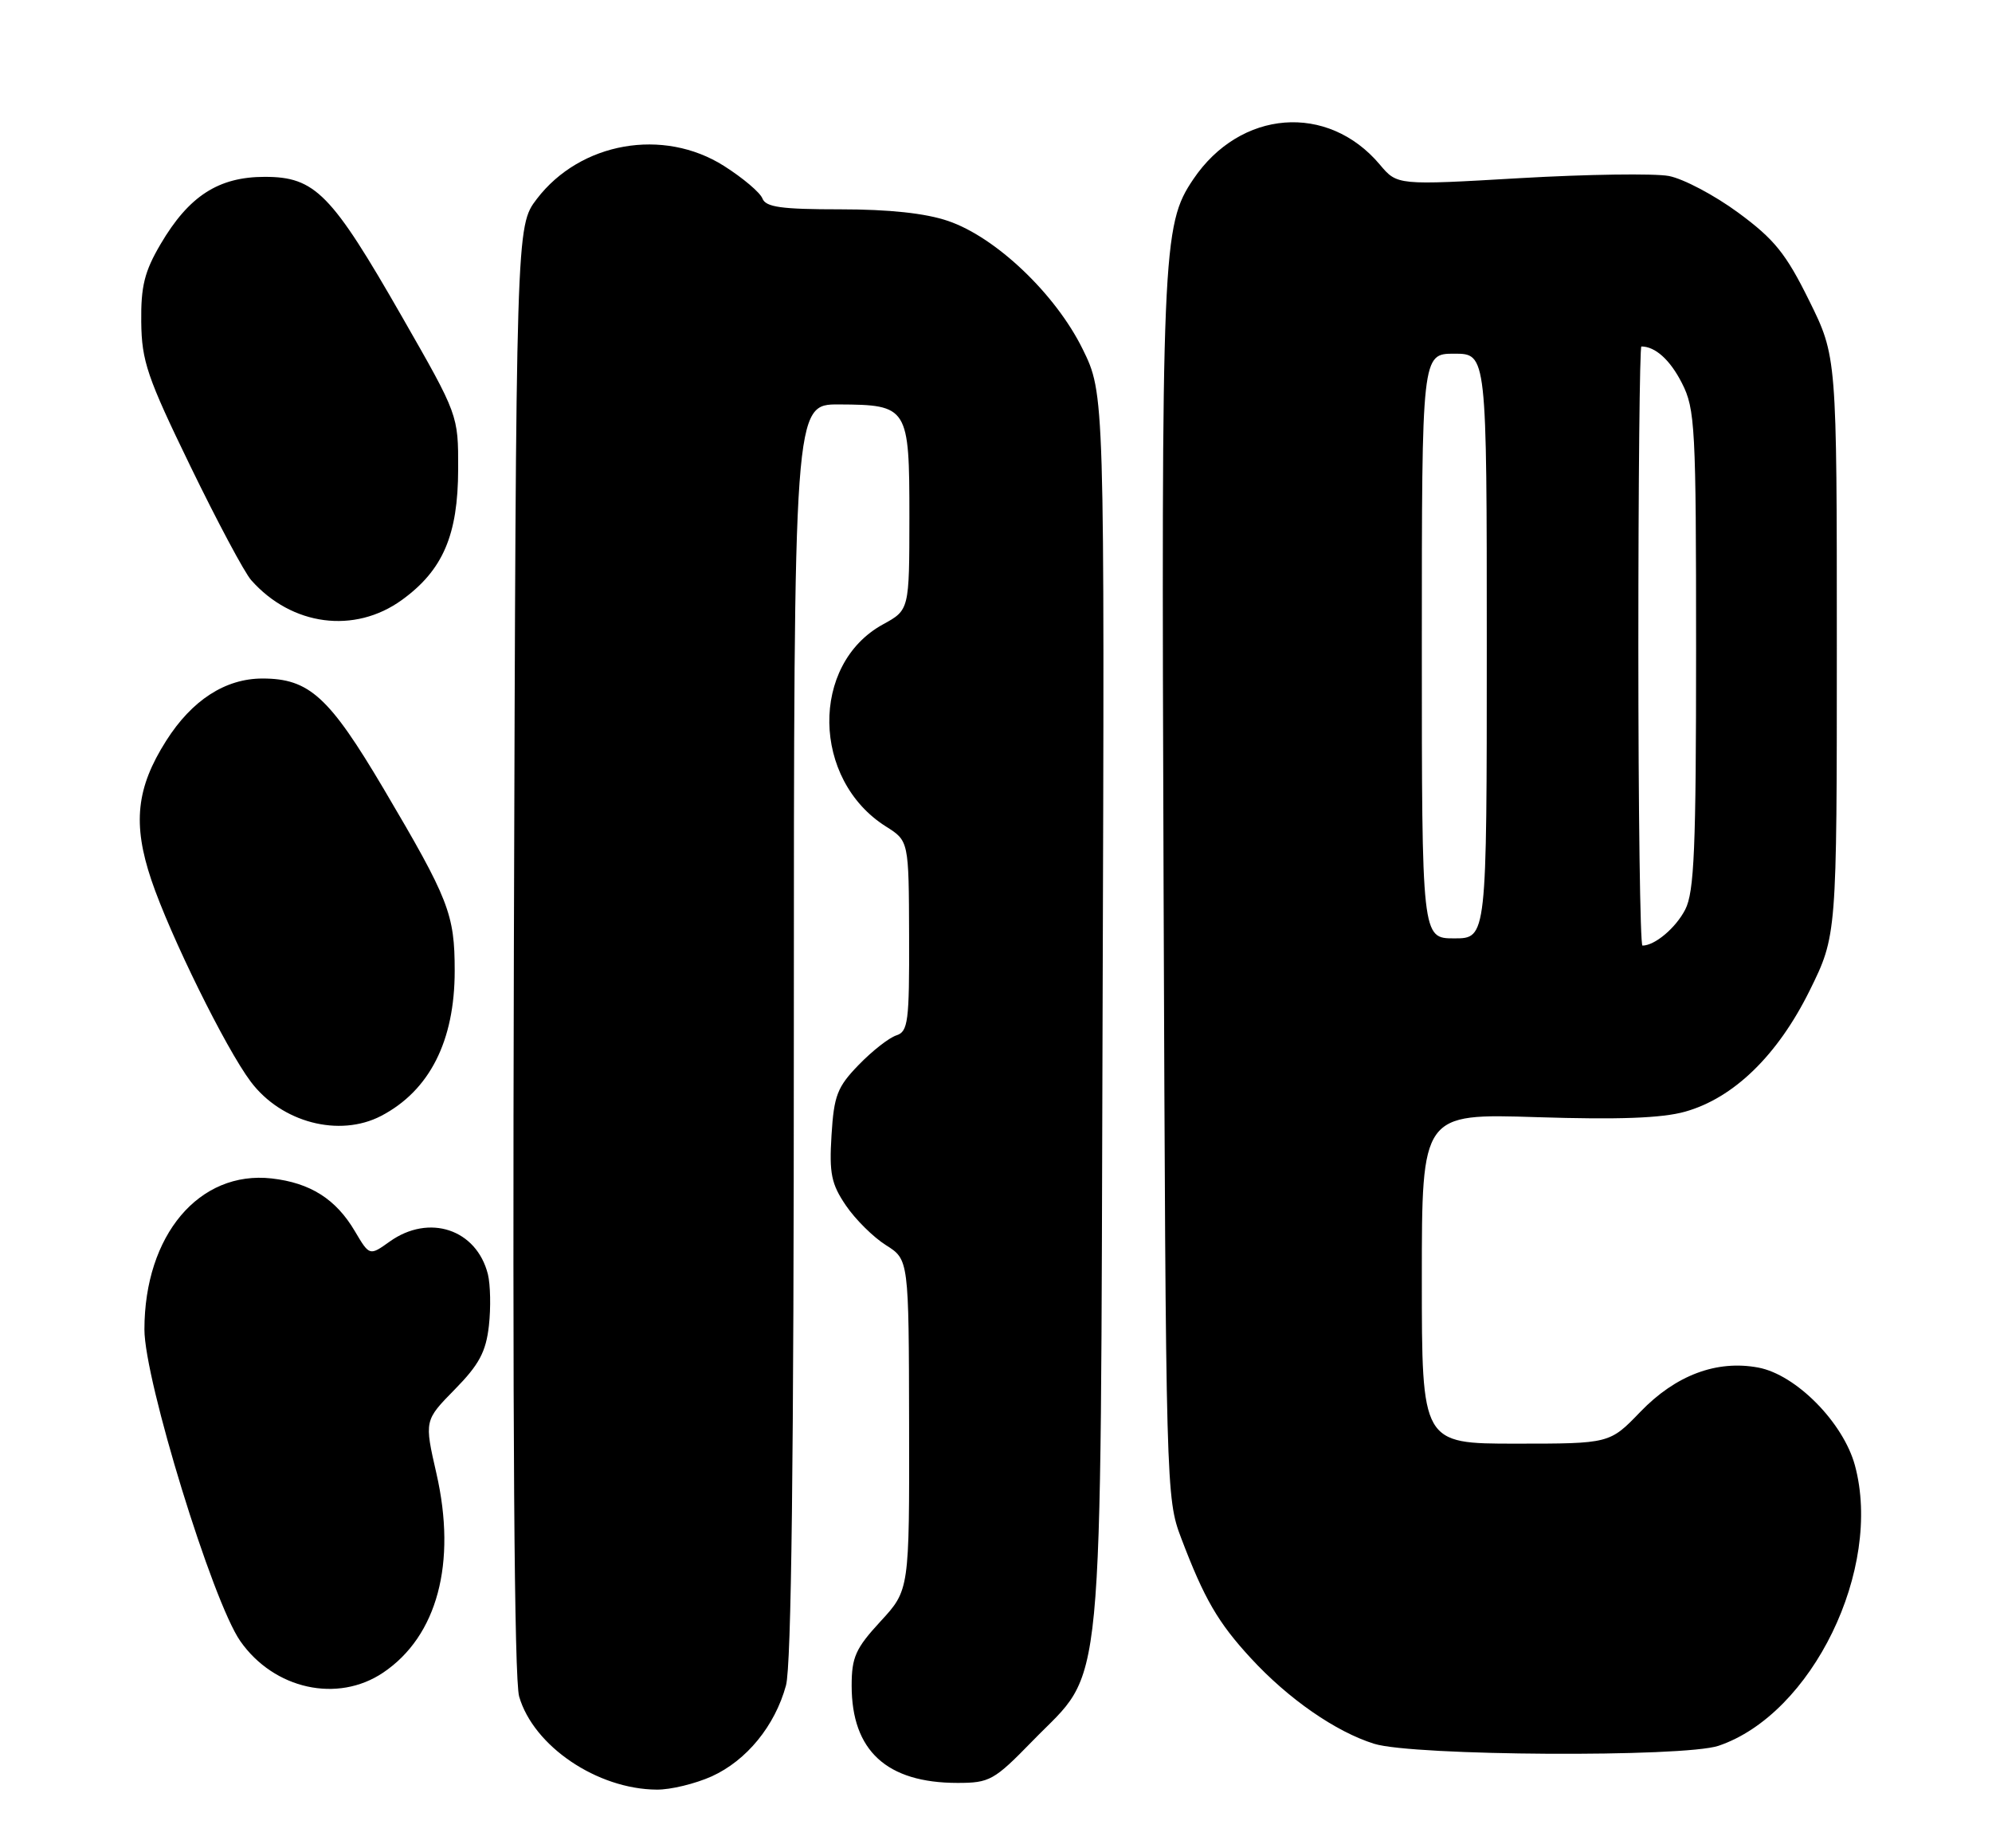 <?xml version="1.0" encoding="UTF-8" standalone="no"?>
<!DOCTYPE svg PUBLIC "-//W3C//DTD SVG 1.1//EN" "http://www.w3.org/Graphics/SVG/1.1/DTD/svg11.dtd" >
<svg xmlns="http://www.w3.org/2000/svg" xmlns:xlink="http://www.w3.org/1999/xlink" version="1.1" viewBox="0 0 276 256">
 <g >
 <path fill="currentColor"
d=" M 98.62 246.09 C 103.45 243.89 107.37 239.10 108.90 233.50 C 109.65 230.75 109.99 202.36 109.99 142.75 C 110.00 56.00 110.00 56.00 116.25 56.03 C 125.82 56.08 126.00 56.37 126.00 71.61 C 125.99 84.50 125.99 84.50 122.34 86.50 C 112.24 92.03 112.48 108.03 122.75 114.50 C 125.92 116.50 125.92 116.50 125.96 129.68 C 126.00 141.55 125.82 142.92 124.19 143.44 C 123.19 143.76 120.85 145.59 118.99 147.51 C 116.00 150.59 115.55 151.77 115.21 157.26 C 114.88 162.56 115.18 164.03 117.20 167.00 C 118.51 168.93 121.00 171.40 122.75 172.50 C 125.92 174.50 125.92 174.50 125.96 197.39 C 126.00 220.28 126.00 220.28 122.00 224.62 C 118.55 228.36 118.00 229.58 118.00 233.53 C 118.00 242.54 122.86 247.00 132.67 247.00 C 137.12 247.00 137.74 246.65 143.04 241.21 C 153.15 230.80 152.45 238.11 152.77 140.03 C 153.05 54.55 153.05 54.55 150.00 48.35 C 146.25 40.73 137.98 32.86 131.36 30.61 C 128.24 29.54 123.19 29.00 116.43 29.00 C 108.26 29.00 106.10 28.70 105.64 27.50 C 105.32 26.67 102.93 24.65 100.33 23.00 C 91.91 17.65 80.40 19.68 74.38 27.56 C 71.50 31.34 71.50 31.34 71.20 131.42 C 71.01 197.44 71.25 232.70 71.93 235.03 C 73.92 241.91 82.75 247.88 91.00 247.93 C 92.92 247.95 96.35 247.11 98.62 246.09 Z  M 238.10 241.86 C 251.07 237.49 260.88 217.34 257.01 203.02 C 255.40 197.08 248.85 190.44 243.62 189.46 C 237.86 188.38 232.17 190.51 227.27 195.60 C 223.03 200.00 223.03 200.00 210.02 200.00 C 197.00 200.00 197.00 200.00 197.00 177.13 C 197.00 154.26 197.00 154.26 212.96 154.77 C 224.25 155.13 230.26 154.91 233.47 154.01 C 240.21 152.12 246.29 146.21 250.73 137.24 C 254.50 129.60 254.50 129.60 254.50 89.50 C 254.50 49.40 254.50 49.40 250.66 41.63 C 247.45 35.13 245.85 33.15 240.85 29.47 C 237.56 27.05 233.23 24.76 231.22 24.38 C 229.21 24.01 219.93 24.14 210.58 24.68 C 193.59 25.67 193.59 25.67 191.18 22.80 C 183.96 14.23 171.84 15.18 165.33 24.84 C 161.03 31.21 160.90 34.46 161.22 123.11 C 161.53 206.32 161.56 207.58 163.66 213.09 C 166.85 221.50 168.76 224.79 173.31 229.72 C 178.50 235.36 185.07 239.92 190.40 241.58 C 195.78 243.27 233.27 243.48 238.10 241.86 Z  M 53.09 231.72 C 60.59 226.67 63.30 216.53 60.47 204.14 C 58.79 196.79 58.79 196.79 63.01 192.49 C 66.38 189.06 67.33 187.29 67.74 183.66 C 68.02 181.16 67.95 177.96 67.60 176.53 C 66.03 170.30 59.46 168.11 54.00 172.00 C 51.20 174.00 51.20 174.00 49.17 170.57 C 46.55 166.12 43.00 163.87 37.65 163.26 C 27.60 162.13 20.02 171.11 20.01 184.18 C 20.00 191.16 29.43 221.83 33.29 227.35 C 37.96 234.03 46.77 235.98 53.09 231.72 Z  M 52.80 154.60 C 59.51 151.10 63.00 144.23 63.00 134.50 C 63.00 126.64 62.21 124.61 53.18 109.32 C 45.60 96.51 42.85 94.00 36.35 94.00 C 31.21 94.01 26.59 97.00 23.02 102.63 C 18.88 109.15 18.35 114.14 20.97 121.91 C 23.56 129.59 31.27 145.24 34.74 149.85 C 38.99 155.51 47.00 157.61 52.80 154.60 Z  M 55.68 83.12 C 61.37 79.00 63.46 74.13 63.48 65.00 C 63.50 57.50 63.50 57.50 55.71 43.90 C 45.92 26.80 43.66 24.50 36.68 24.50 C 30.28 24.50 26.17 27.15 22.25 33.82 C 20.02 37.61 19.51 39.66 19.57 44.60 C 19.63 50.03 20.39 52.26 26.38 64.59 C 30.09 72.23 33.88 79.34 34.81 80.38 C 40.43 86.72 49.13 87.86 55.68 83.12 Z  M 227.00 89.50 C 227.00 66.67 227.19 48.00 227.42 48.00 C 229.34 48.00 231.40 49.85 233.04 53.08 C 234.87 56.66 235.00 59.13 235.00 90.01 C 235.00 117.57 234.75 123.59 233.49 126.02 C 232.17 128.57 229.28 131.00 227.57 131.00 C 227.25 131.00 227.00 112.33 227.00 89.50 Z  M 197.00 89.50 C 197.00 49.00 197.00 49.00 201.50 49.00 C 206.00 49.00 206.00 49.00 206.00 89.50 C 206.00 130.00 206.00 130.00 201.50 130.00 C 197.00 130.00 197.00 130.00 197.00 89.50 Z "/>
</g>
</svg>